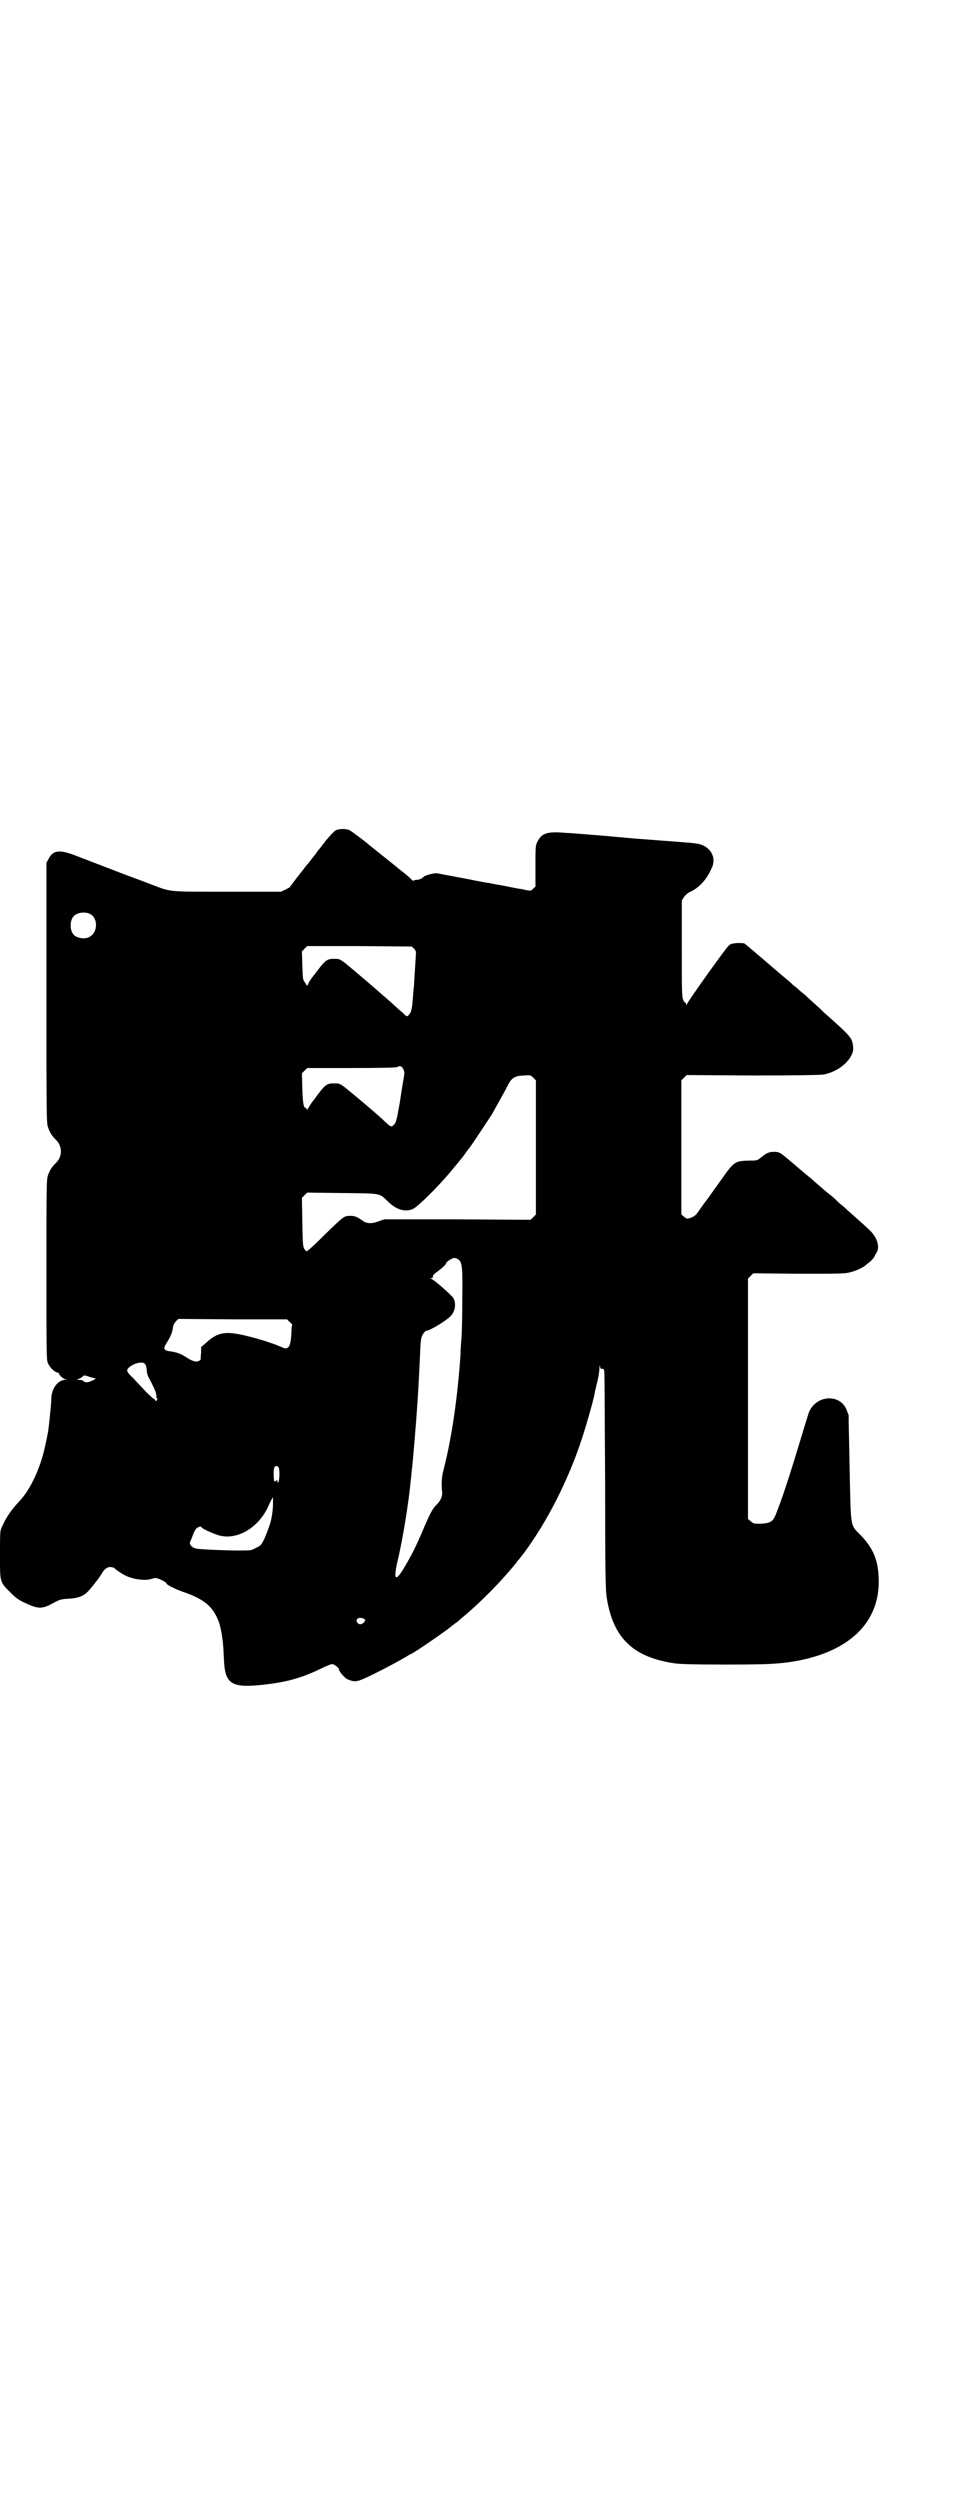 <?xml version="1.0" standalone="no"?>
<!DOCTYPE svg PUBLIC "-//W3C//DTD SVG 20010904//EN"
 "http://www.w3.org/TR/2001/REC-SVG-20010904/DTD/svg10.dtd">
<svg version="1.0" xmlns="http://www.w3.org/2000/svg"
 width="1100pt" height="2850pt" viewBox="0 0 1100 2850"
 preserveAspectRatio="xMidYMid meet">
<g transform="translate(0,2850) scale(0.5,-0.5)"
fill="#000000" stroke="none">
<path d="M766 3807 c-3 -2 -12 -11 -22 -23 -9 -12 -17 -22 -19 -24 -1 -2 -6
-9 -12 -16 -5 -7 -10 -13 -11 -14 -1 -1 -6 -7 -11 -14 -6 -7 -10 -13 -11 -14
-1 -1 -4 -5 -7 -9 -3 -4 -7 -9 -8 -11 -2 -1 -3 -3 -3 -4 0 -1 -5 -3 -10 -6
l-11 -5 -123 0 c-139 0 -126 -1 -174 17 -15 6 -40 15 -56 21 -65 25 -86 33
-112 43 -40 16 -55 14 -65 -6 l-5 -9 0 -297 c0 -286 0 -298 4 -307 4 -12 9
-19 17 -27 16 -15 16 -39 0 -54 -8 -8 -13 -15 -17 -26 -4 -10 -4 -20 -4 -216
0 -184 0 -206 3 -213 4 -10 14 -20 21 -22 3 -1 6 -2 5 -3 -1 -2 9 -12 15 -13
4 0 3 -1 -2 -1 -12 0 -26 -14 -29 -30 0 -1 -1 -2 -1 -2 0 -1 -1 -8 -1 -16 -1
-15 -6 -65 -8 -74 -8 -41 -13 -59 -22 -82 -12 -31 -27 -56 -44 -74 -16 -17
-29 -35 -38 -56 -5 -10 -5 -11 -5 -64 0 -64 -1 -62 24 -87 12 -12 19 -17 32
-23 32 -15 40 -15 67 0 13 7 16 8 32 9 20 1 31 4 42 13 8 7 30 35 35 44 6 11
14 17 23 15 4 -1 7 -2 7 -3 0 -1 14 -11 24 -16 18 -9 47 -13 62 -7 7 2 9 2 20
-3 7 -3 12 -7 12 -8 0 -3 16 -11 34 -18 51 -17 72 -34 85 -69 2 -5 2 -5 5 -18
1 -5 3 -14 3 -19 1 -5 2 -12 2 -16 1 -4 1 -18 2 -32 2 -58 17 -67 90 -59 55 6
88 16 130 36 12 6 24 11 27 11 5 0 16 -9 16 -13 0 -4 12 -18 18 -21 15 -7 22
-7 41 2 29 13 72 36 96 50 3 2 7 5 9 5 9 4 85 56 93 64 2 1 5 4 8 6 3 2 7 5 8
6 1 1 5 5 9 8 31 25 77 71 101 99 9 10 17 20 18 21 1 1 4 5 6 8 3 3 10 12 16
20 51 69 100 164 131 259 10 30 26 87 29 102 0 3 3 15 6 27 3 12 5 26 5 33 1
8 1 9 1 4 1 -6 2 -7 5 -7 3 1 4 0 5 -5 1 -4 1 -118 2 -253 0 -221 1 -248 4
-266 15 -90 60 -133 153 -147 12 -2 43 -3 113 -3 93 0 115 1 147 5 138 19 214
91 207 197 -2 39 -14 65 -40 92 -25 26 -23 12 -26 152 -1 66 -3 120 -2 121 0
1 -2 6 -4 11 -13 40 -70 38 -87 -3 -2 -6 -11 -35 -20 -65 -18 -60 -38 -123
-51 -156 -10 -28 -13 -31 -38 -33 -16 0 -17 0 -23 5 l-7 6 0 274 0 274 6 6 6
6 104 -1 c86 0 105 0 116 3 13 3 31 11 36 16 1 1 6 5 10 8 4 3 8 8 10 11 1 3
4 8 6 11 7 13 1 33 -15 49 -5 5 -16 15 -25 23 -9 8 -20 18 -26 23 -5 5 -13 12
-16 14 -3 3 -7 6 -8 7 -1 2 -11 11 -23 20 -12 10 -24 21 -28 24 -4 4 -11 10
-15 13 -5 4 -19 16 -32 27 -34 29 -33 28 -45 29 -12 0 -18 -2 -30 -12 -10 -8
-10 -8 -27 -8 -34 -1 -35 -1 -66 -45 -10 -14 -23 -32 -30 -42 -7 -9 -15 -20
-19 -26 -8 -12 -11 -14 -21 -18 -8 -2 -8 -2 -14 3 l-6 5 0 153 0 153 6 6 6 6
149 -1 c102 0 153 1 162 2 38 6 72 38 69 63 -2 20 -4 23 -59 72 -5 4 -10 9
-11 10 -1 1 -7 7 -13 12 -6 6 -18 16 -26 24 -9 7 -18 15 -21 18 -3 2 -7 5 -8
6 -1 2 -12 11 -24 21 -12 10 -28 24 -35 30 -21 18 -47 40 -51 43 -2 1 -10 1
-17 1 -11 -1 -15 -2 -19 -6 -7 -6 -94 -128 -95 -133 -1 -3 -2 -3 -2 0 0 1 -1
3 -2 3 -1 0 -4 3 -5 7 -3 6 -3 25 -3 117 l0 109 5 8 c4 5 9 10 17 13 21 11 37
30 48 57 9 25 -9 49 -38 52 -5 1 -43 4 -84 7 -41 3 -79 6 -85 7 -5 0 -32 3
-59 5 -27 2 -57 5 -67 5 -44 4 -57 0 -67 -21 -4 -8 -4 -13 -4 -55 l0 -46 -5
-5 c-5 -5 -6 -5 -13 -4 -4 1 -10 2 -13 3 -3 0 -20 3 -38 7 -18 3 -34 6 -37 7
-4 0 -30 5 -44 8 -10 2 -70 13 -74 14 -7 1 -25 -4 -30 -7 -6 -6 -12 -8 -18 -8
-3 0 -6 -1 -6 -2 0 -1 -2 0 -5 3 -5 5 -13 12 -26 22 -5 4 -10 8 -11 9 -1 1
-14 11 -30 24 -16 13 -29 23 -30 24 -4 4 -38 30 -44 33 -7 4 -23 4 -32 0z
m-562 -190 c21 -9 20 -45 -2 -54 -10 -5 -28 -1 -34 6 -9 10 -9 32 0 42 7 8 24
11 36 6z m741 -80 c4 -4 5 -8 4 -13 0 -4 -1 -19 -2 -34 -1 -15 -2 -31 -2 -36
-1 -5 -2 -20 -3 -32 -2 -26 -4 -31 -10 -37 -4 -3 -4 -3 -13 6 -12 10 -20 18
-36 32 -6 5 -13 11 -15 13 -10 9 -58 50 -80 68 -12 9 -14 10 -24 10 -19 0 -21
-2 -48 -38 -6 -7 -11 -15 -12 -18 l-3 -6 -5 8 c-5 6 -5 9 -6 39 l-1 32 6 6 6
6 120 0 119 -1 5 -5z m-25 -274 c3 -5 3 -8 2 -17 -1 -6 -4 -22 -6 -36 -4 -28
-5 -31 -9 -53 -2 -10 -4 -17 -7 -20 -7 -8 -7 -8 -27 11 -23 21 -59 51 -86 73
-11 8 -12 9 -23 9 -19 0 -21 -1 -48 -38 -6 -7 -11 -16 -13 -19 -2 -4 -3 -5 -3
-2 0 1 -1 3 -2 3 -5 0 -7 10 -8 44 l-1 35 6 6 6 6 100 0 c73 0 101 1 105 2 7
4 10 3 14 -4z m303 -179 l0 -153 -6 -6 -6 -6 -167 1 -167 0 -12 -4 c-17 -7
-29 -6 -39 2 -10 7 -16 10 -26 10 -15 0 -15 0 -64 -48 -22 -22 -36 -34 -37
-33 -8 9 -8 8 -9 66 l-1 56 6 6 6 6 80 -1 c91 -1 84 0 104 -19 20 -20 41 -25
58 -17 12 6 58 52 84 83 15 18 30 36 34 42 2 3 7 10 12 16 9 13 35 52 50 75 8
15 26 46 34 62 10 20 16 25 38 26 15 1 16 1 22 -5 l6 -6 0 -153z m-176 -256
c8 -8 9 -18 8 -93 0 -38 -1 -78 -2 -88 -1 -10 -2 -25 -2 -34 -6 -94 -20 -191
-38 -261 -5 -18 -6 -33 -4 -54 1 -10 -4 -21 -15 -31 -8 -9 -13 -18 -32 -63
-13 -30 -21 -46 -36 -72 -24 -42 -30 -37 -17 16 10 43 24 128 28 173 1 8 2 17
2 20 3 21 11 119 14 165 3 48 4 73 6 113 1 27 2 31 6 39 3 4 6 8 8 8 7 0 41
20 54 32 11 10 15 28 8 42 -3 6 -44 42 -50 44 -4 2 -4 2 0 2 1 0 3 1 3 2 -1 4
1 6 9 12 11 8 21 17 21 20 0 3 14 12 19 12 3 0 7 -2 10 -4z m-386 -142 c4 -3
6 -6 6 -7 -1 0 -2 -9 -2 -20 -2 -31 -7 -38 -23 -30 -18 8 -49 18 -78 25 -49
12 -67 9 -93 -15 l-12 -10 0 -13 c-1 -7 -1 -14 -1 -15 0 -1 -2 -3 -5 -4 -5 -3
-15 0 -27 8 -12 8 -22 12 -37 14 -7 1 -12 2 -13 5 -2 3 -2 4 9 22 6 11 9 19
10 30 0 2 3 7 6 11 l6 6 124 -1 124 0 6 -6z m-334 -93 c5 -2 7 -6 8 -18 0 -4
2 -11 4 -15 4 -7 12 -23 16 -33 1 -3 2 -8 2 -10 -1 -3 0 -5 1 -4 1 0 1 -1 1
-3 -1 -4 -5 -6 -5 -2 0 1 -1 2 -2 2 -1 0 -10 8 -19 17 -9 10 -22 23 -29 31
-15 14 -17 18 -9 25 10 8 24 12 32 10z m-120 -33 l12 -3 -7 -4 c-10 -5 -18 -6
-21 -2 -2 2 -6 3 -10 3 l-6 0 6 3 c4 1 7 4 8 5 2 3 4 3 18 -2z m429 -206 c3
-6 2 -34 -2 -34 -1 0 -1 1 -1 3 1 3 1 3 -3 1 -2 -1 -4 -2 -4 -2 -2 8 -2 29 0
32 3 5 7 5 10 0z m-13 -83 c0 -11 -2 -26 -4 -35 -2 -10 -11 -34 -16 -45 -7
-14 -8 -15 -19 -20 -10 -6 -12 -6 -39 -6 -26 0 -79 2 -95 4 -11 1 -19 10 -16
16 1 2 4 9 6 15 2 6 6 13 8 15 4 4 12 6 12 3 0 -3 33 -18 46 -20 40 -7 84 21
105 65 5 12 11 23 12 23 0 0 0 -7 0 -15z m208 -262 c3 -2 3 -3 1 -6 -5 -7 -12
-8 -16 -3 -7 9 4 15 15 9z"/>
</g>
</svg>
